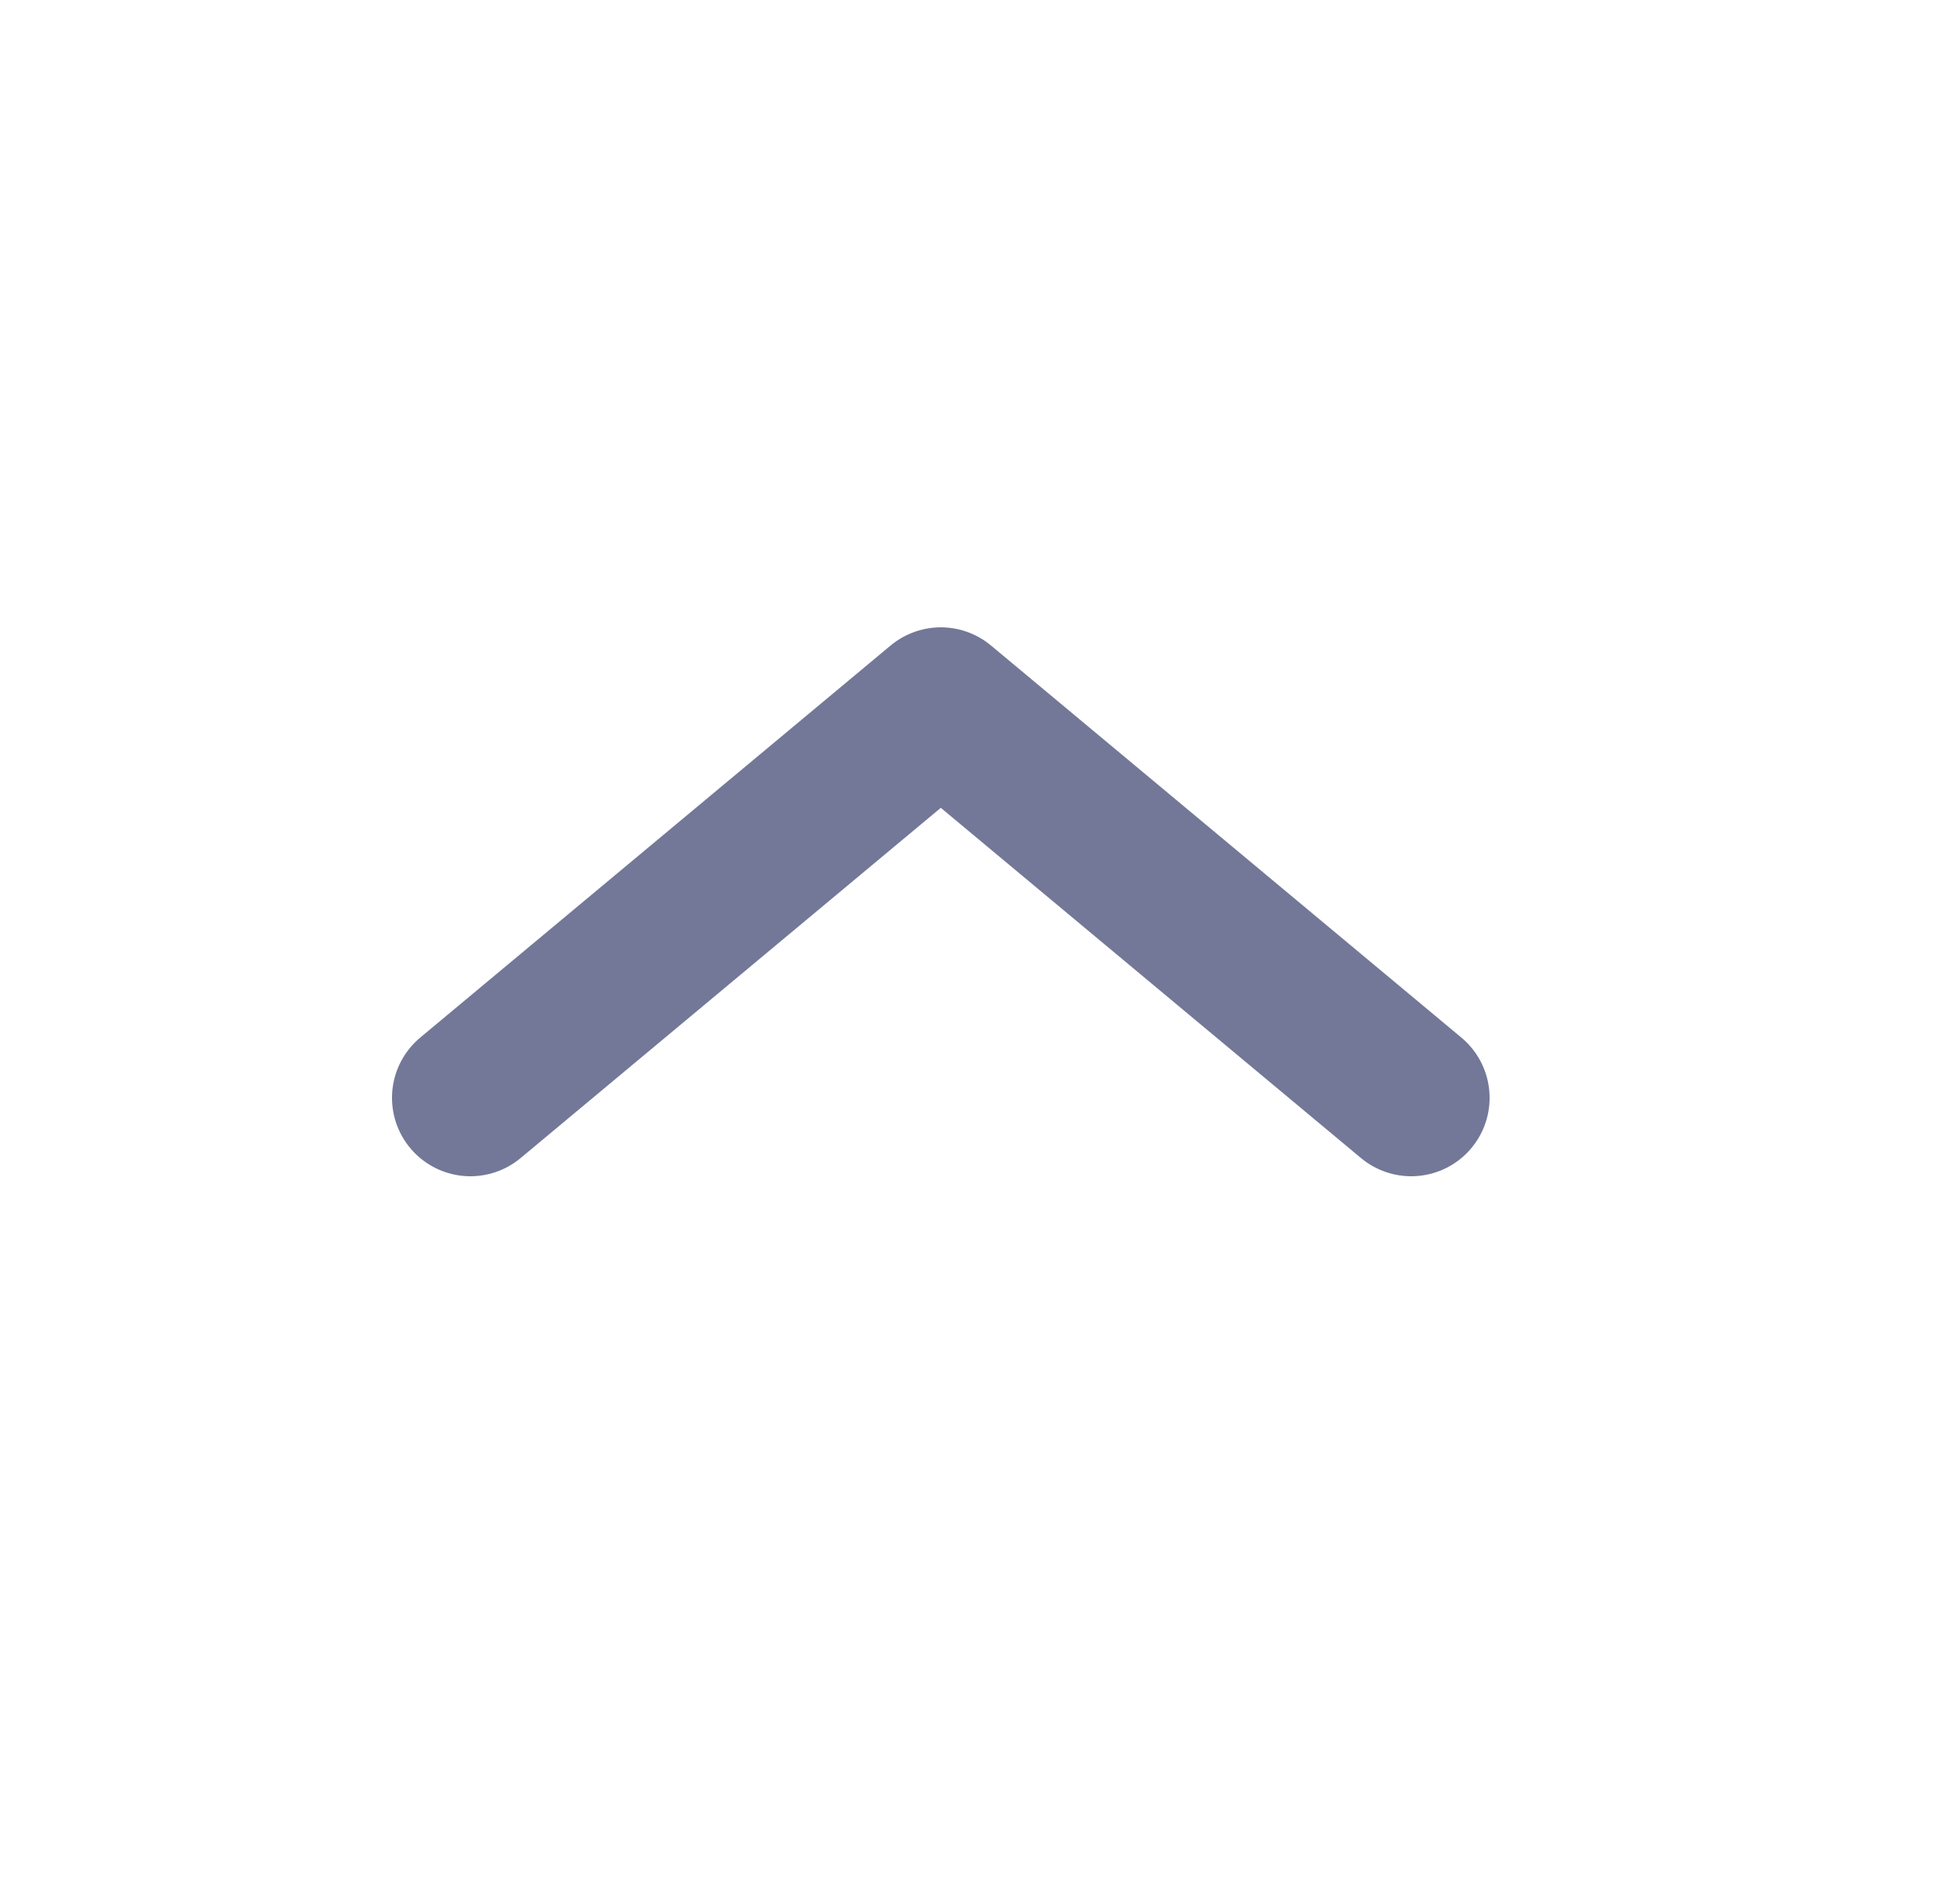<svg width="25" height="24" viewBox="0 0 25 24" fill="none" xmlns="http://www.w3.org/2000/svg">
<path d="M6 14L12 9L18 14" stroke="#737898" stroke-width="2" stroke-linecap="round" stroke-linejoin="round"/>
</svg>
